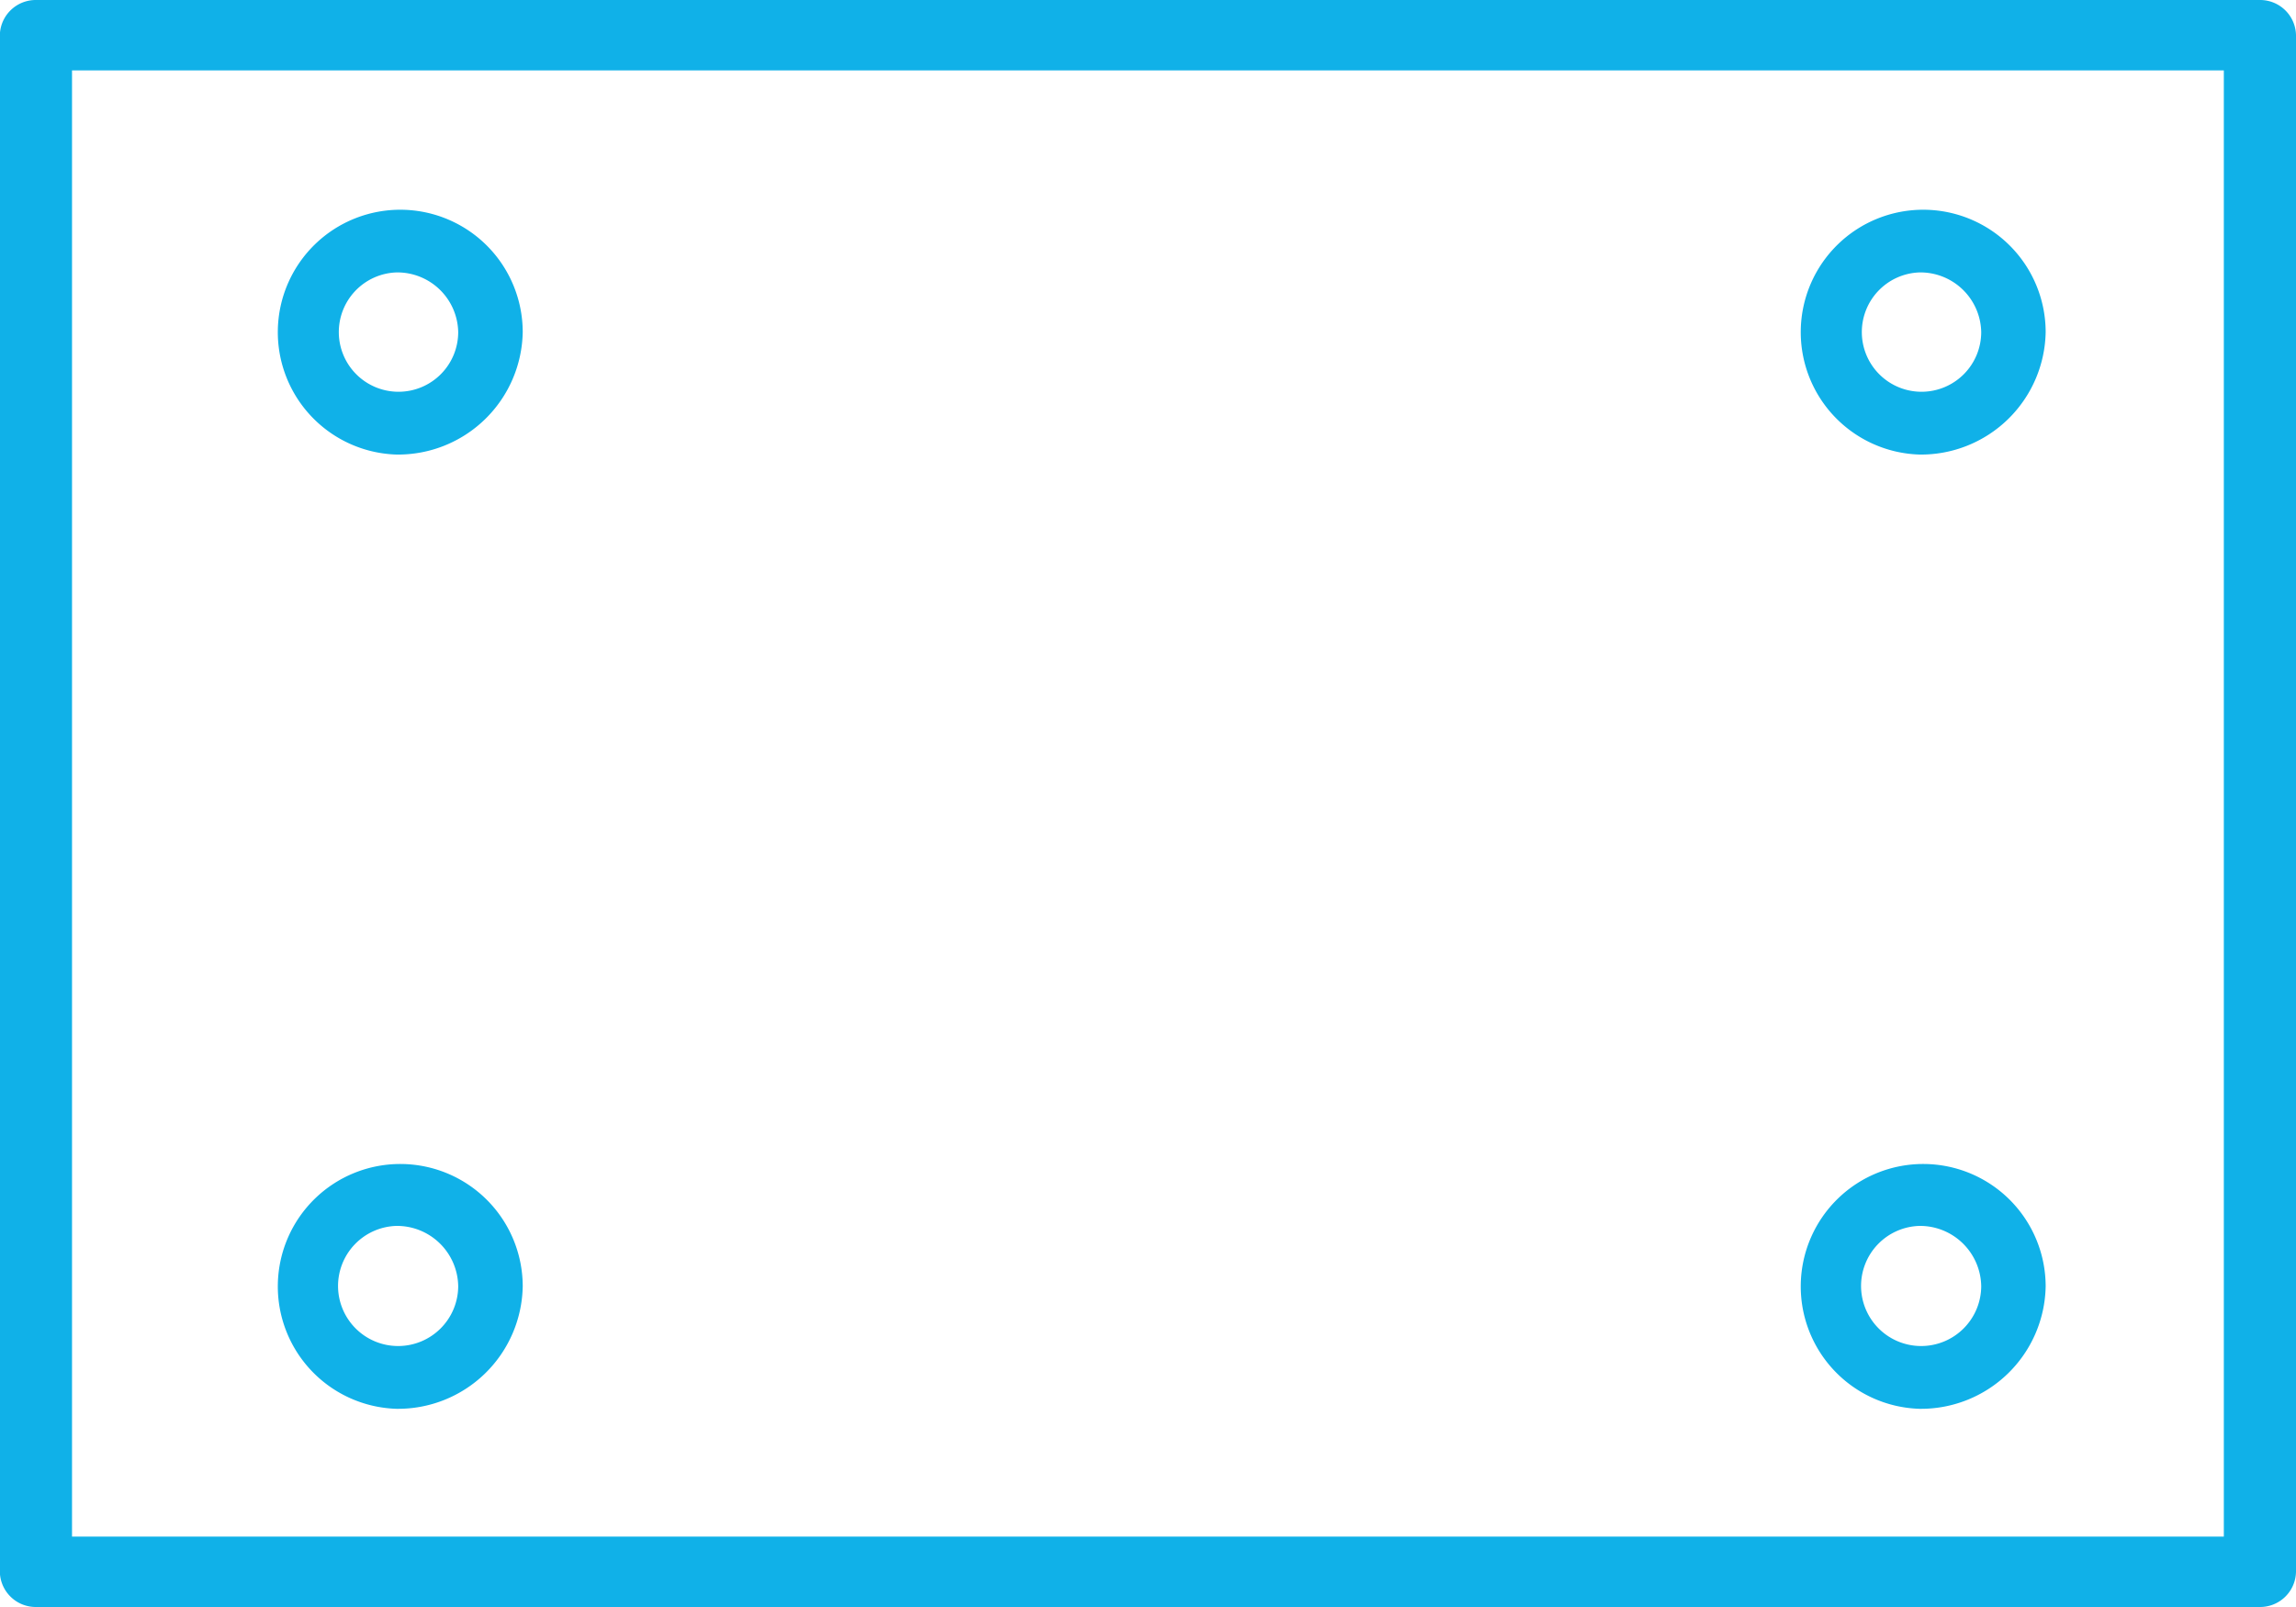 <svg xmlns="http://www.w3.org/2000/svg" width="30" height="21" viewBox="0 0 30 21">
<defs>
    <style>
      .cls-1 {
        fill: #10b1e8;
        fill-rule: evenodd;
      }
    </style>
  </defs>
  <path id="SSD" class="cls-1" d="M572.528,1279H543.47a0.469,0.469,0,0,1-.472-0.46v-20.08a0.469,0.469,0,0,1,.472-0.46h29.058a0.469,0.469,0,0,1,.472.46v20.08A0.469,0.469,0,0,1,572.528,1279Zm-28.587-.92h28.116v-19.16H543.941v19.16Zm4.238-14.14a1.6,1.6,0,1,1,1.651-1.6A1.629,1.629,0,0,1,548.179,1263.94Zm0-2.38a0.78,0.78,0,1,0,.808.78A0.795,0.795,0,0,0,548.179,1261.56Zm19.9,2.38a1.6,1.6,0,1,1,1.65-1.6A1.629,1.629,0,0,1,568.079,1263.94Zm0-2.38a0.78,0.78,0,1,0,.808.78A0.795,0.795,0,0,0,568.079,1261.56Zm-19.9,14.85a1.6,1.6,0,1,1,1.651-1.6A1.629,1.629,0,0,1,548.179,1276.41Zm0-2.39a0.785,0.785,0,1,0,.808.79A0.8,0.8,0,0,0,548.179,1274.02Zm19.9,2.39a1.6,1.6,0,1,1,1.65-1.6A1.629,1.629,0,0,1,568.079,1276.41Zm0-2.39a0.785,0.785,0,1,0,.808.79A0.8,0.8,0,0,0,568.079,1274.02Z" transform="translate(-543 -1258)"/>
</svg>
